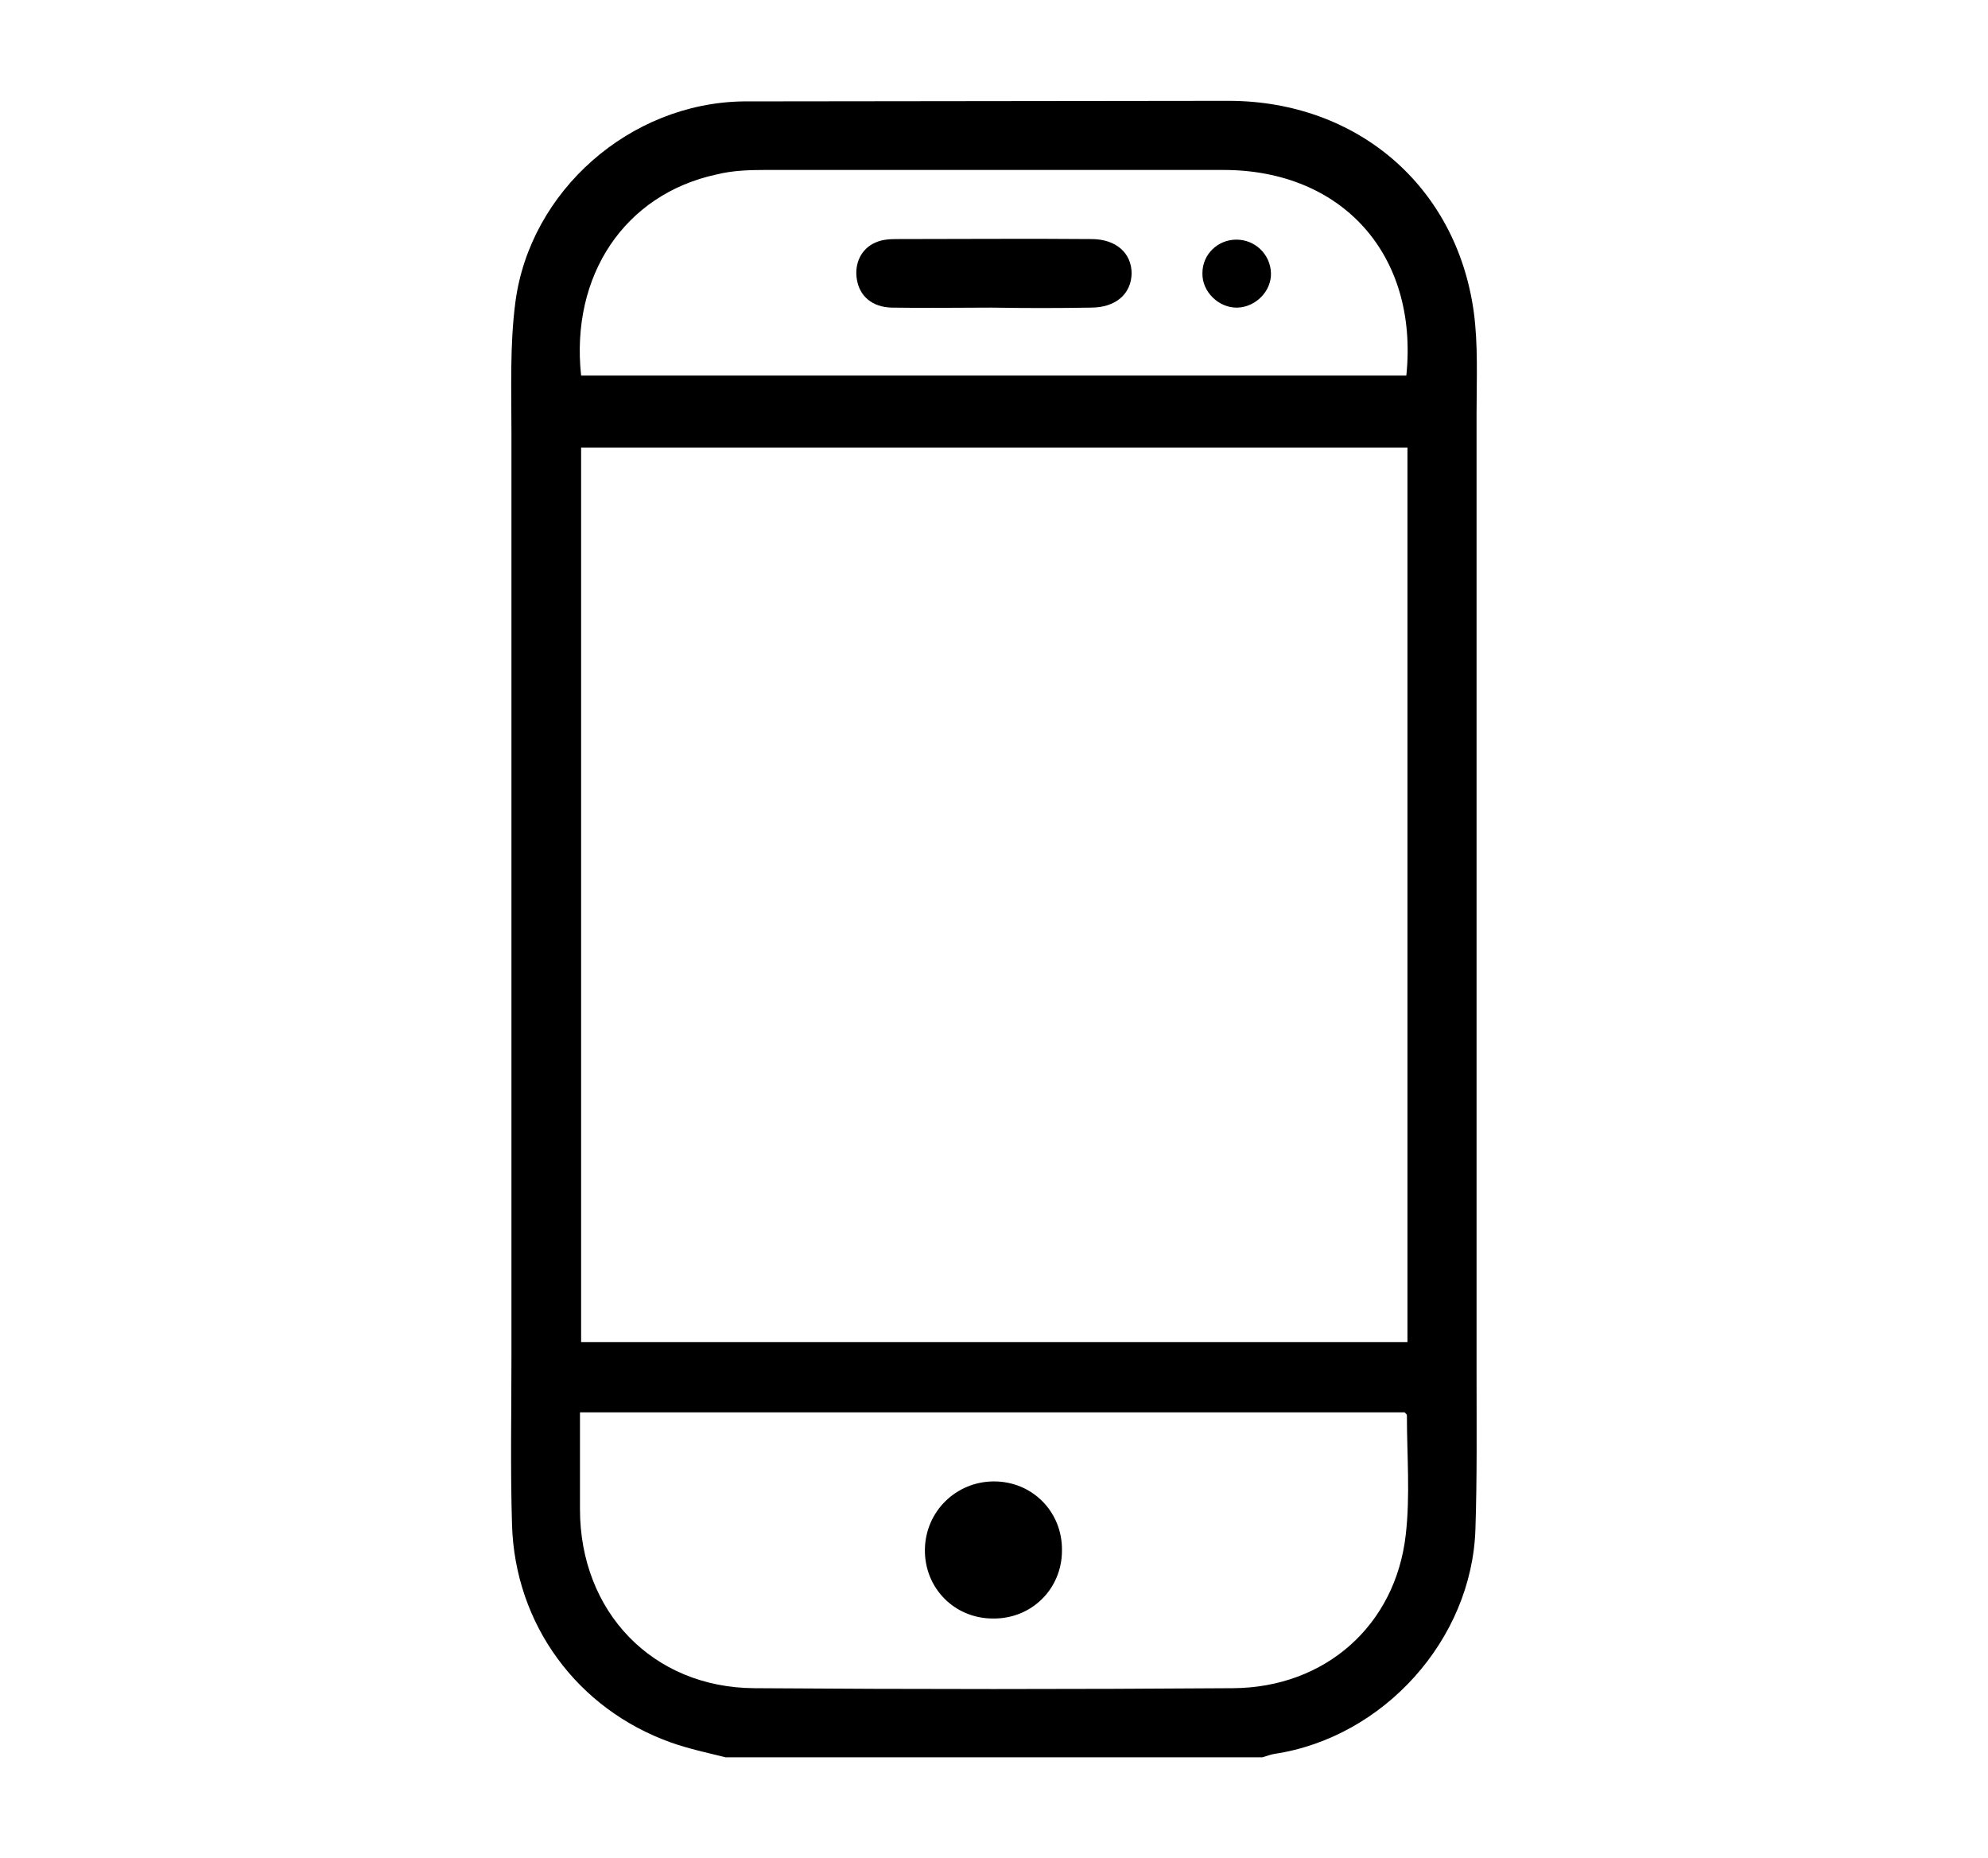 <svg enable-background="new 0 0 351 328" viewBox="0 0 351 328" xmlns="http://www.w3.org/2000/svg"><path d="m217.1 17.8c22.5.1 40 15 43.1 37.2.8 5.9.5 12 .5 18v169.8c0 9 .1 18.1-.2 27.1-.6 19.5-16.2 36.8-35.5 39.7-.7.1-1.4.4-2.1.6-31.6 0-63.2 0-94.8 0-3.2-.8-6.5-1.5-9.6-2.6-16.6-5.9-27.6-20.9-28.1-38.5-.3-9.9-.1-19.8-.1-29.7 0-54.3 0-108.7 0-163 0-7.7-.3-15.5.7-23.1 2.6-19.6 20.2-35.1 40.2-35.4zm31.4 61.2c-48.8 0-97.4 0-145.9 0v157.9h145.9c0-52.7 0-105.2 0-157.9zm-146.1 170.3v17.1c0 18.1 12.8 31.5 30.8 31.6 28.2.2 56.3.2 84.5 0 16.3-.1 28.7-11.1 30.5-27.1.8-6.9.2-14.1.2-21.1 0-.1-.2-.3-.4-.5-48.3 0-96.8 0-145.6 0zm.2-183h145.7c2.2-21.3-11.3-36.3-32.3-36.3-27 0-54 0-81 0-2.8 0-5.7.1-8.5.8-16.2 3.5-25.8 17.8-23.9 35.5z"/><path d="m175.5 261.5c6.8 0 12.1 5.4 12 12.2 0 6.8-5.4 12.1-12.2 12-6.8 0-12.1-5.4-12-12.2.1-6.7 5.5-12 12.2-12z"/><path d="m175.1 54.3c-5.9 0-11.8.1-17.7 0-3.4-.1-5.6-2-6.1-4.9-.5-2.8.7-5.5 3.3-6.6 1.1-.5 2.4-.6 3.6-.6 11.5 0 23-.1 34.5 0 4.4 0 7.1 2.5 7.1 6.1-.1 3.6-2.8 6-7.2 6-5.9.1-11.7.1-17.5 0z"/><path d="m218.3 42.3c3.3 0 6 2.6 6.1 5.9.1 3.2-2.7 6-5.9 6.1-3.3.1-6.3-2.8-6.2-6.1 0-3.3 2.7-5.9 6-5.9z"/></svg>